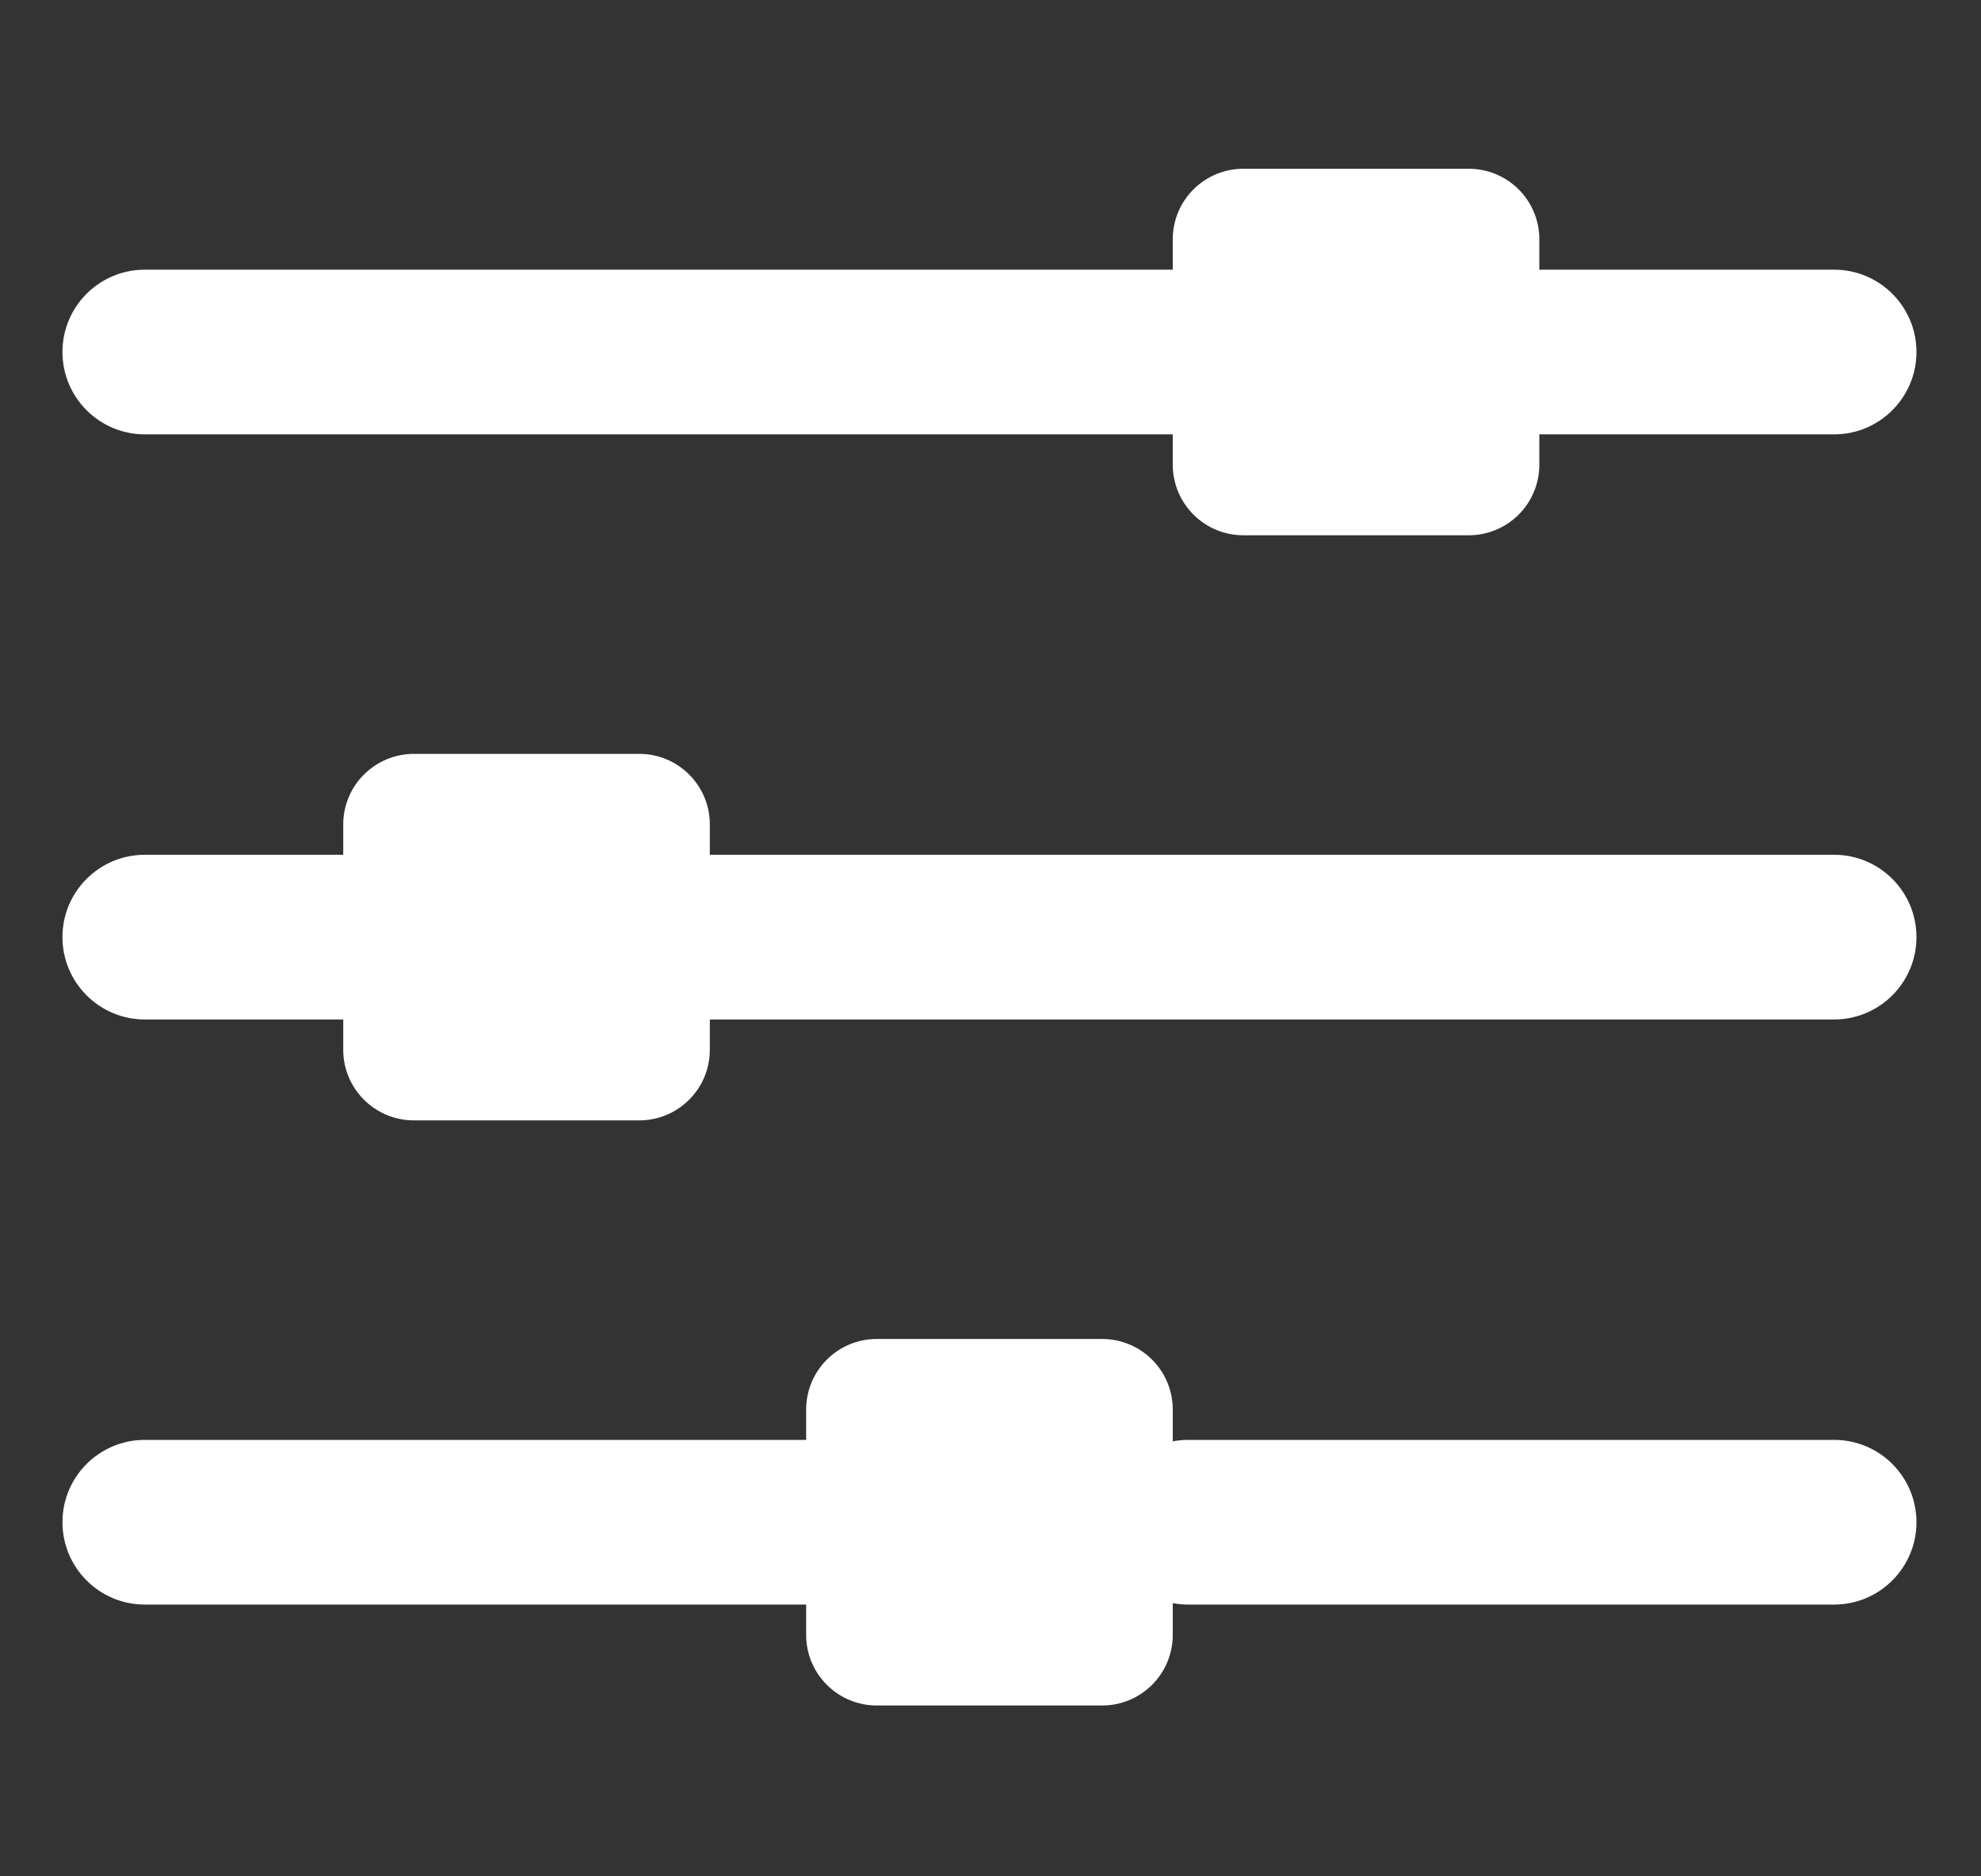 <svg width="19" height="18" viewBox="0 0 19 18" fill="none" xmlns="http://www.w3.org/2000/svg">
<rect x="0" y="0" width="19" height="18" fill="#333333" stroke="none"/>
<g clip-path="url(#clip0_701_5518)">
<path d="M17.591 15.393H11.396C10.959 15.393 10.605 15.039 10.605 14.603C10.605 14.166 10.959 13.813 11.396 13.813H17.591C18.027 13.813 18.381 14.166 18.381 14.603C18.381 15.039 18.027 15.393 17.591 15.393Z" fill="white"/>
<path d="M11.248 4.167H1.389C0.953 4.167 0.599 3.813 0.599 3.377C0.599 2.94 0.953 2.587 1.389 2.587H11.248C11.684 2.587 12.038 2.94 12.038 3.377C12.038 3.813 11.684 4.167 11.248 4.167Z" fill="white"/>
<path d="M17.591 9.78H6.808C6.372 9.78 6.018 9.426 6.018 8.99C6.018 8.553 6.372 8.2 6.808 8.2H17.591C18.027 8.2 18.381 8.553 18.381 8.99C18.381 9.426 18.027 9.78 17.591 9.78Z" fill="white"/>
<path d="M7.732 15.393H1.389C0.953 15.393 0.599 15.039 0.599 14.603C0.599 14.166 0.953 13.813 1.389 13.813H7.732C8.168 13.813 8.522 14.166 8.522 14.603C8.522 15.039 8.168 15.393 7.732 15.393Z" fill="white"/>
<path d="M3.292 9.78H1.389C0.953 9.78 0.599 9.426 0.599 8.99C0.599 8.553 0.953 8.2 1.389 8.2H3.292C3.729 8.2 4.083 8.553 4.083 8.99C4.083 9.426 3.729 9.78 3.292 9.78Z" fill="white"/>
<path d="M17.591 4.167H14.798C14.362 4.167 14.008 3.813 14.008 3.377C14.008 2.94 14.362 2.587 14.798 2.587H17.591C18.027 2.587 18.381 2.94 18.381 3.377C18.381 3.813 18.027 4.167 17.591 4.167Z" fill="white"/>
<path d="M10.571 16.361H8.409C8.035 16.361 7.732 16.058 7.732 15.684V13.522C7.732 13.148 8.035 12.845 8.409 12.845H10.571C10.945 12.845 11.248 13.148 11.248 13.522V15.684C11.248 16.058 10.945 16.361 10.571 16.361Z" fill="white"/>
<path d="M6.131 10.748H3.97C3.596 10.748 3.292 10.445 3.292 10.071V7.909C3.292 7.535 3.596 7.232 3.97 7.232H6.131C6.505 7.232 6.808 7.535 6.808 7.909V10.071C6.808 10.445 6.505 10.748 6.131 10.748Z" fill="white"/>
<path d="M14.087 5.135H11.925C11.551 5.135 11.248 4.831 11.248 4.457V2.296C11.248 1.922 11.551 1.619 11.925 1.619H14.087C14.461 1.619 14.764 1.922 14.764 2.296V4.457C14.764 4.832 14.461 5.135 14.087 5.135Z" fill="white"/>
</g>
<defs>
<clipPath id="clip0_701_5518">
<rect width="18" height="18" fill="white" transform="translate(0.5)"/>
</clipPath>
</defs>
</svg>
